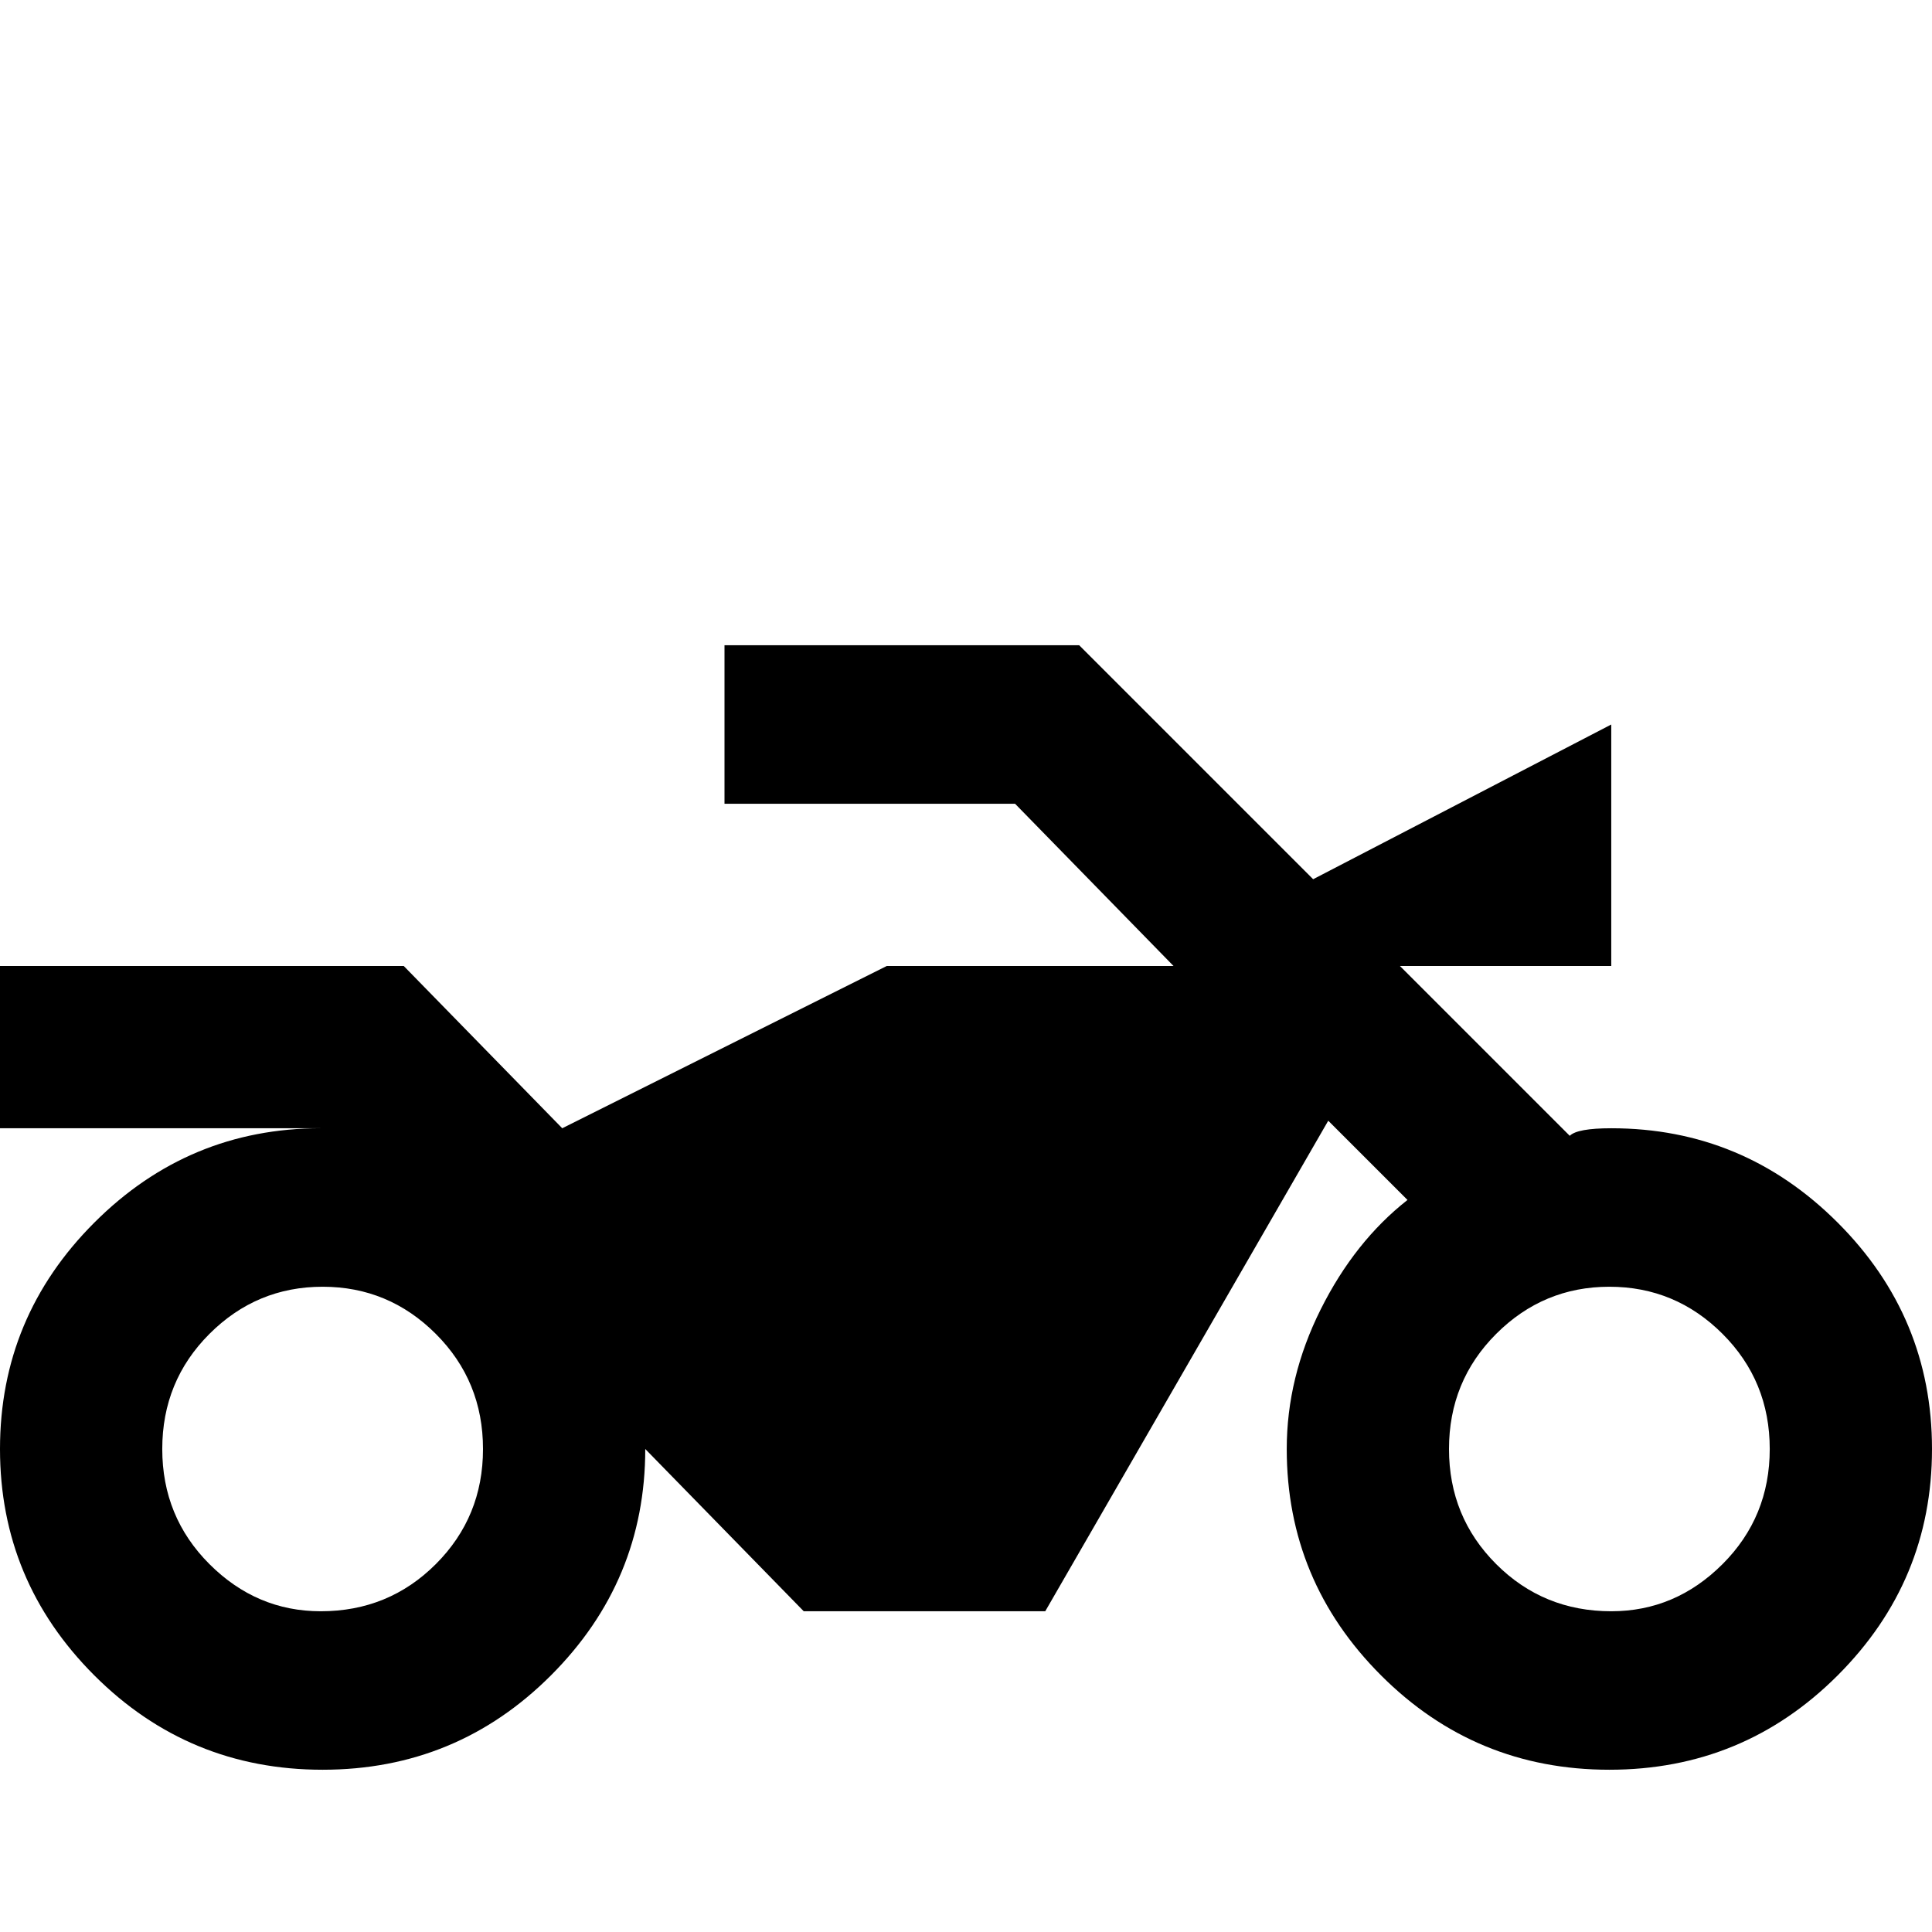 <svg xmlns="http://www.w3.org/2000/svg" viewBox="0 -512 512 512">
	<path fill="#000000" d="M427 -213Q418 -213 416 -211L371 -256H427V-320L348 -279L286 -341H192V-299H269L311 -256H235L149 -213L107 -256H0V-213H85Q50 -213 25 -188Q0 -163 0 -128Q0 -93 25 -68Q50 -43 85.5 -43Q121 -43 146 -68Q171 -93 171 -128L213 -85H277L352 -215L373 -194Q359 -183 350 -165Q341 -147 341 -128Q341 -93 366 -68Q391 -43 426.5 -43Q462 -43 487 -68Q512 -93 512 -128Q512 -163 487 -188Q462 -213 427 -213ZM85 -85Q68 -85 55.5 -97.5Q43 -110 43 -128Q43 -146 55.5 -158.5Q68 -171 85.5 -171Q103 -171 115.5 -158.5Q128 -146 128 -128Q128 -110 115.5 -97.5Q103 -85 85 -85ZM427 -85Q409 -85 396.5 -97.5Q384 -110 384 -128Q384 -146 396.5 -158.5Q409 -171 426.5 -171Q444 -171 456.5 -158.5Q469 -146 469 -128Q469 -110 456.5 -97.5Q444 -85 427 -85Z"/>
</svg>